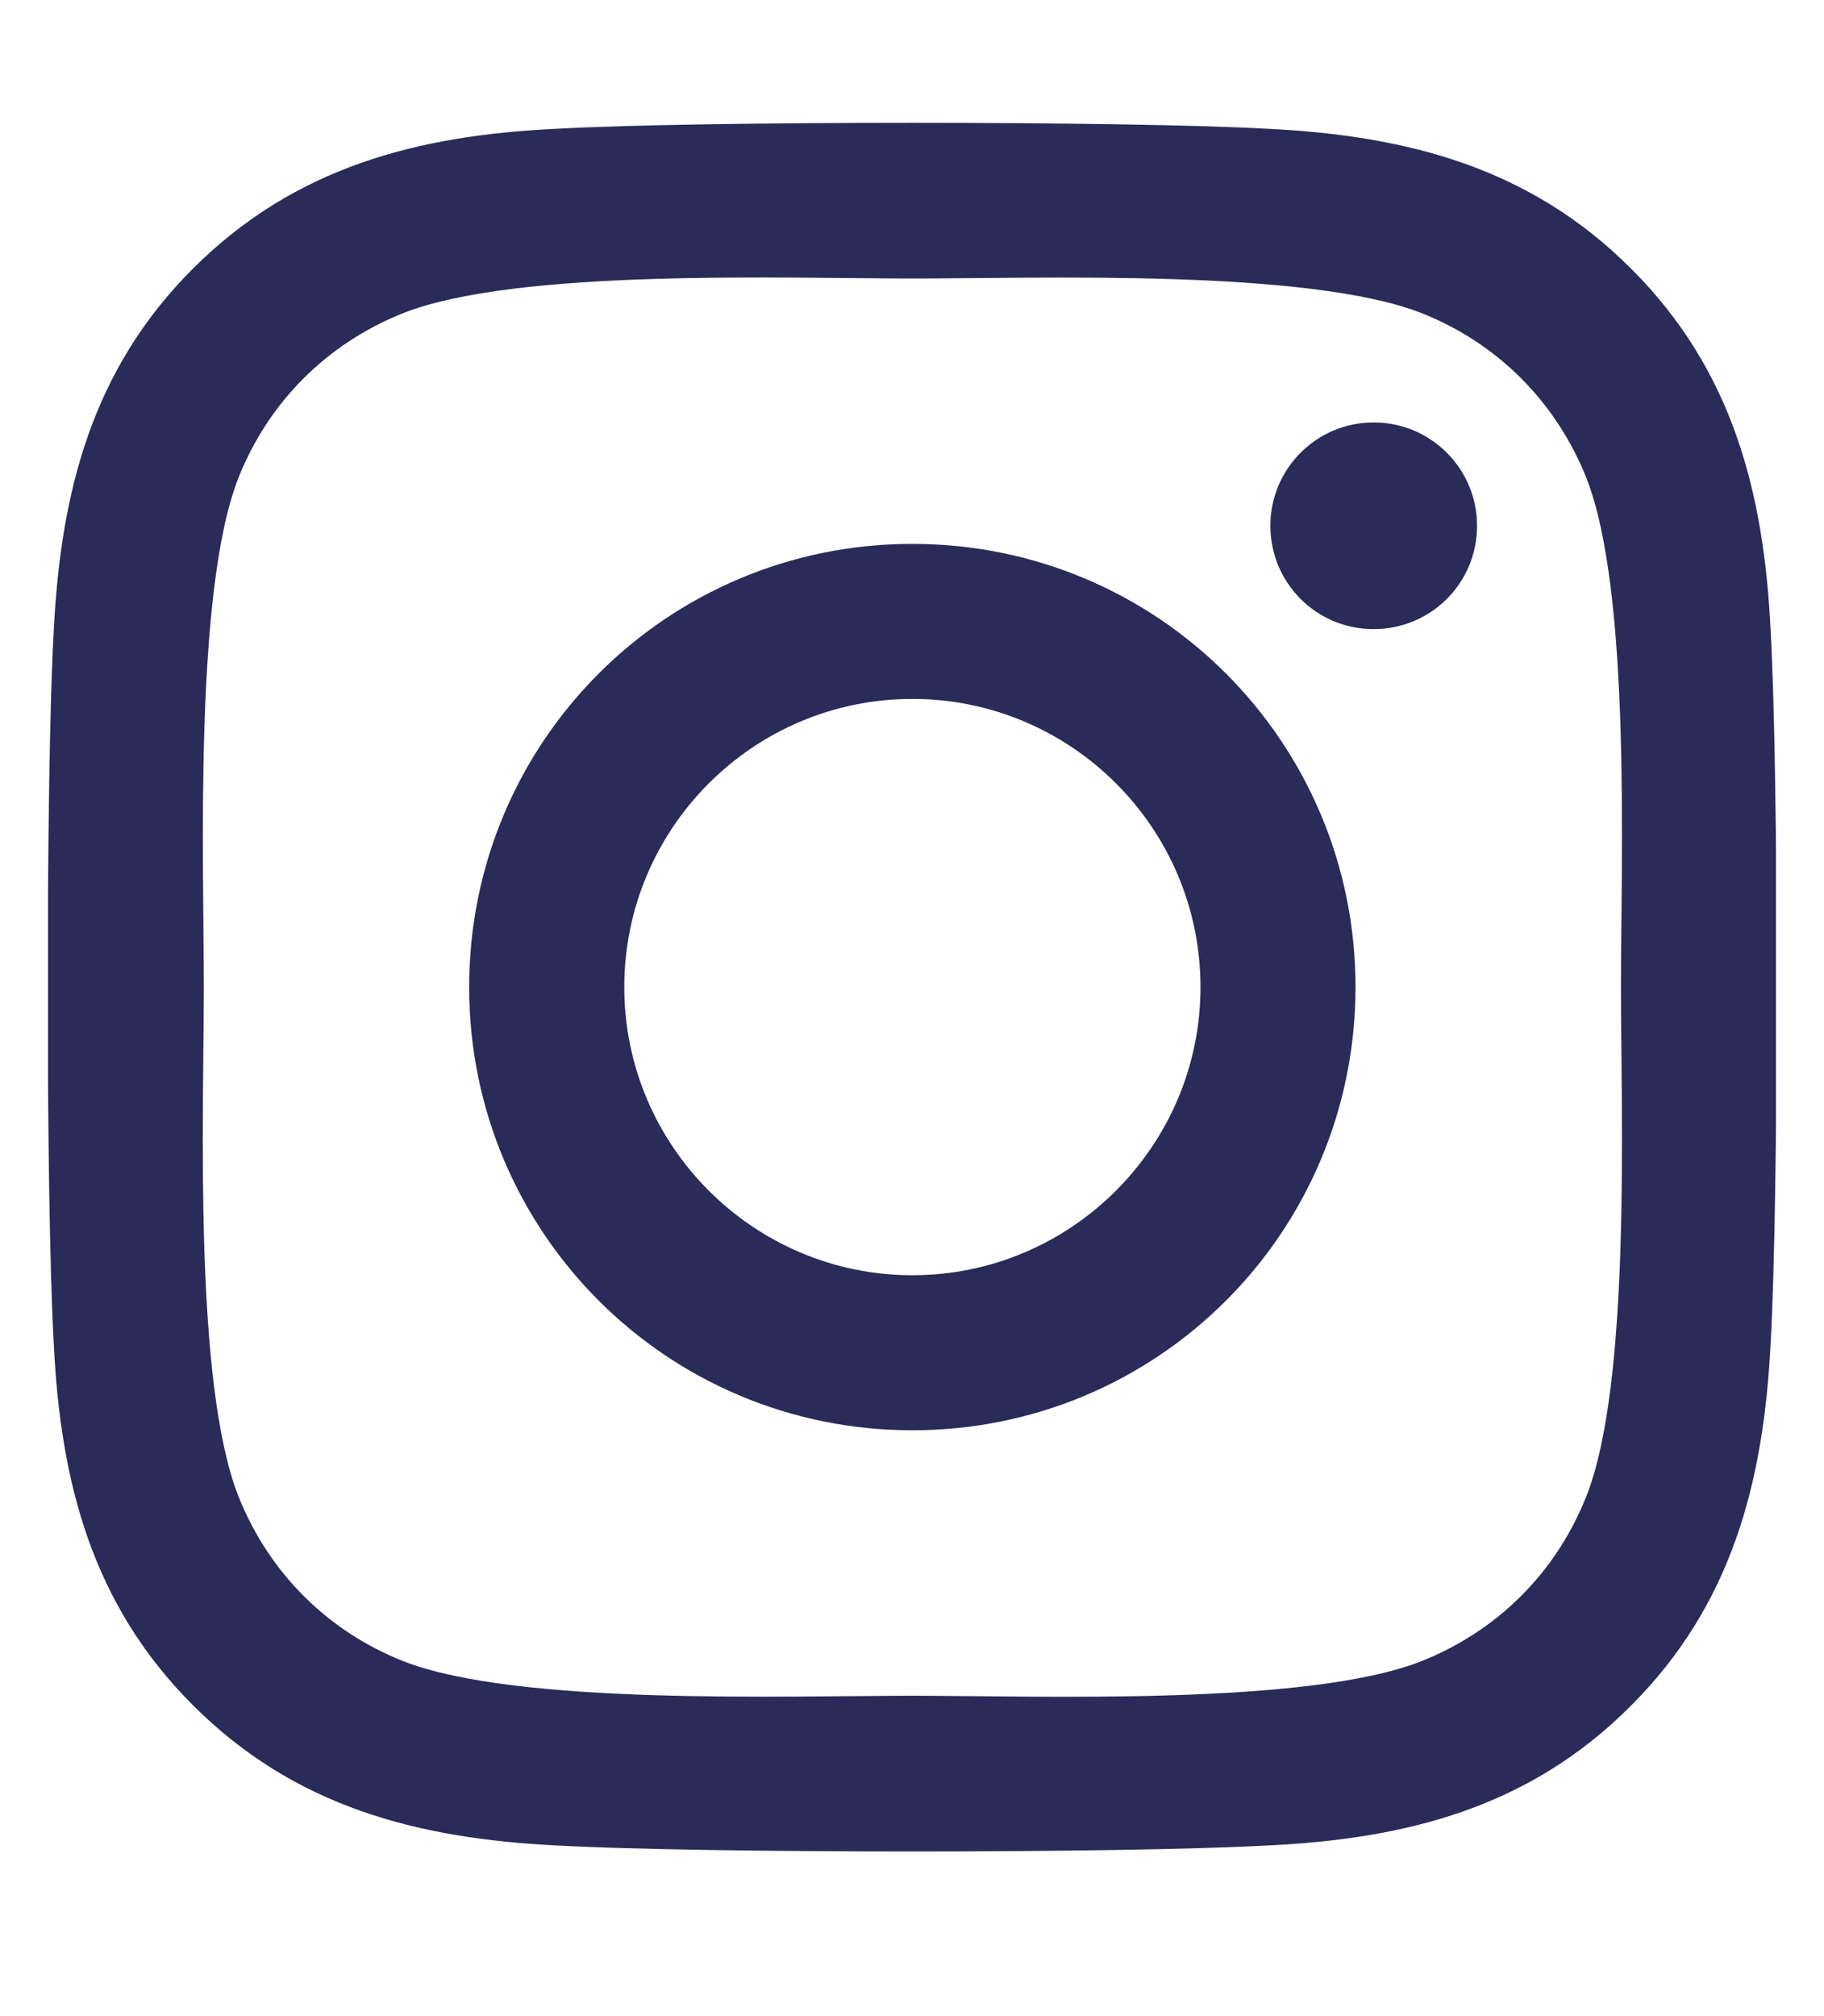 <svg width="19" height="21" viewBox="0 0 19 21" fill="none" xmlns="http://www.w3.org/2000/svg">
<g clip-path="url(#clip0_180_1874)">
<path d="M9.504 5.665C6.949 5.665 4.887 7.726 4.887 10.282C4.887 12.837 6.949 14.898 9.504 14.898C12.059 14.898 14.12 12.837 14.12 10.282C14.12 7.726 12.059 5.665 9.504 5.665ZM9.504 13.283C7.853 13.283 6.503 11.937 6.503 10.282C6.503 8.626 7.849 7.28 9.504 7.28C11.159 7.28 12.505 8.626 12.505 10.282C12.505 11.937 11.155 13.283 9.504 13.283ZM15.386 5.476C15.386 6.075 14.904 6.553 14.309 6.553C13.711 6.553 13.233 6.071 13.233 5.476C13.233 4.882 13.715 4.4 14.309 4.4C14.904 4.4 15.386 4.882 15.386 5.476ZM18.444 6.569C18.375 5.127 18.046 3.849 16.989 2.797C15.937 1.744 14.659 1.414 13.216 1.342C11.73 1.258 7.274 1.258 5.787 1.342C4.349 1.41 3.071 1.74 2.015 2.793C0.958 3.845 0.633 5.123 0.56 6.565C0.476 8.052 0.476 12.508 0.56 13.994C0.629 15.437 0.958 16.714 2.015 17.767C3.071 18.82 4.345 19.149 5.787 19.222C7.274 19.306 11.73 19.306 13.216 19.222C14.659 19.153 15.937 18.824 16.989 17.767C18.042 16.714 18.371 15.437 18.444 13.994C18.528 12.508 18.528 8.056 18.444 6.569ZM16.523 15.589C16.21 16.377 15.603 16.984 14.812 17.301C13.626 17.771 10.814 17.663 9.504 17.663C8.194 17.663 5.378 17.767 4.196 17.301C3.409 16.988 2.802 16.381 2.485 15.589C2.015 14.404 2.123 11.592 2.123 10.282C2.123 8.972 2.019 6.155 2.485 4.974C2.798 4.187 3.405 3.58 4.196 3.263C5.382 2.793 8.194 2.901 9.504 2.901C10.814 2.901 13.63 2.797 14.812 3.263C15.599 3.576 16.206 4.183 16.523 4.974C16.993 6.16 16.885 8.972 16.885 10.282C16.885 11.592 16.993 14.408 16.523 15.589Z" fill="#2B2B59"/>
</g>
<defs>
<clipPath id="clip0_180_1874">
<rect width="18" height="20.571" fill="white" transform="translate(0.5)"/>
</clipPath>
</defs>
</svg>
